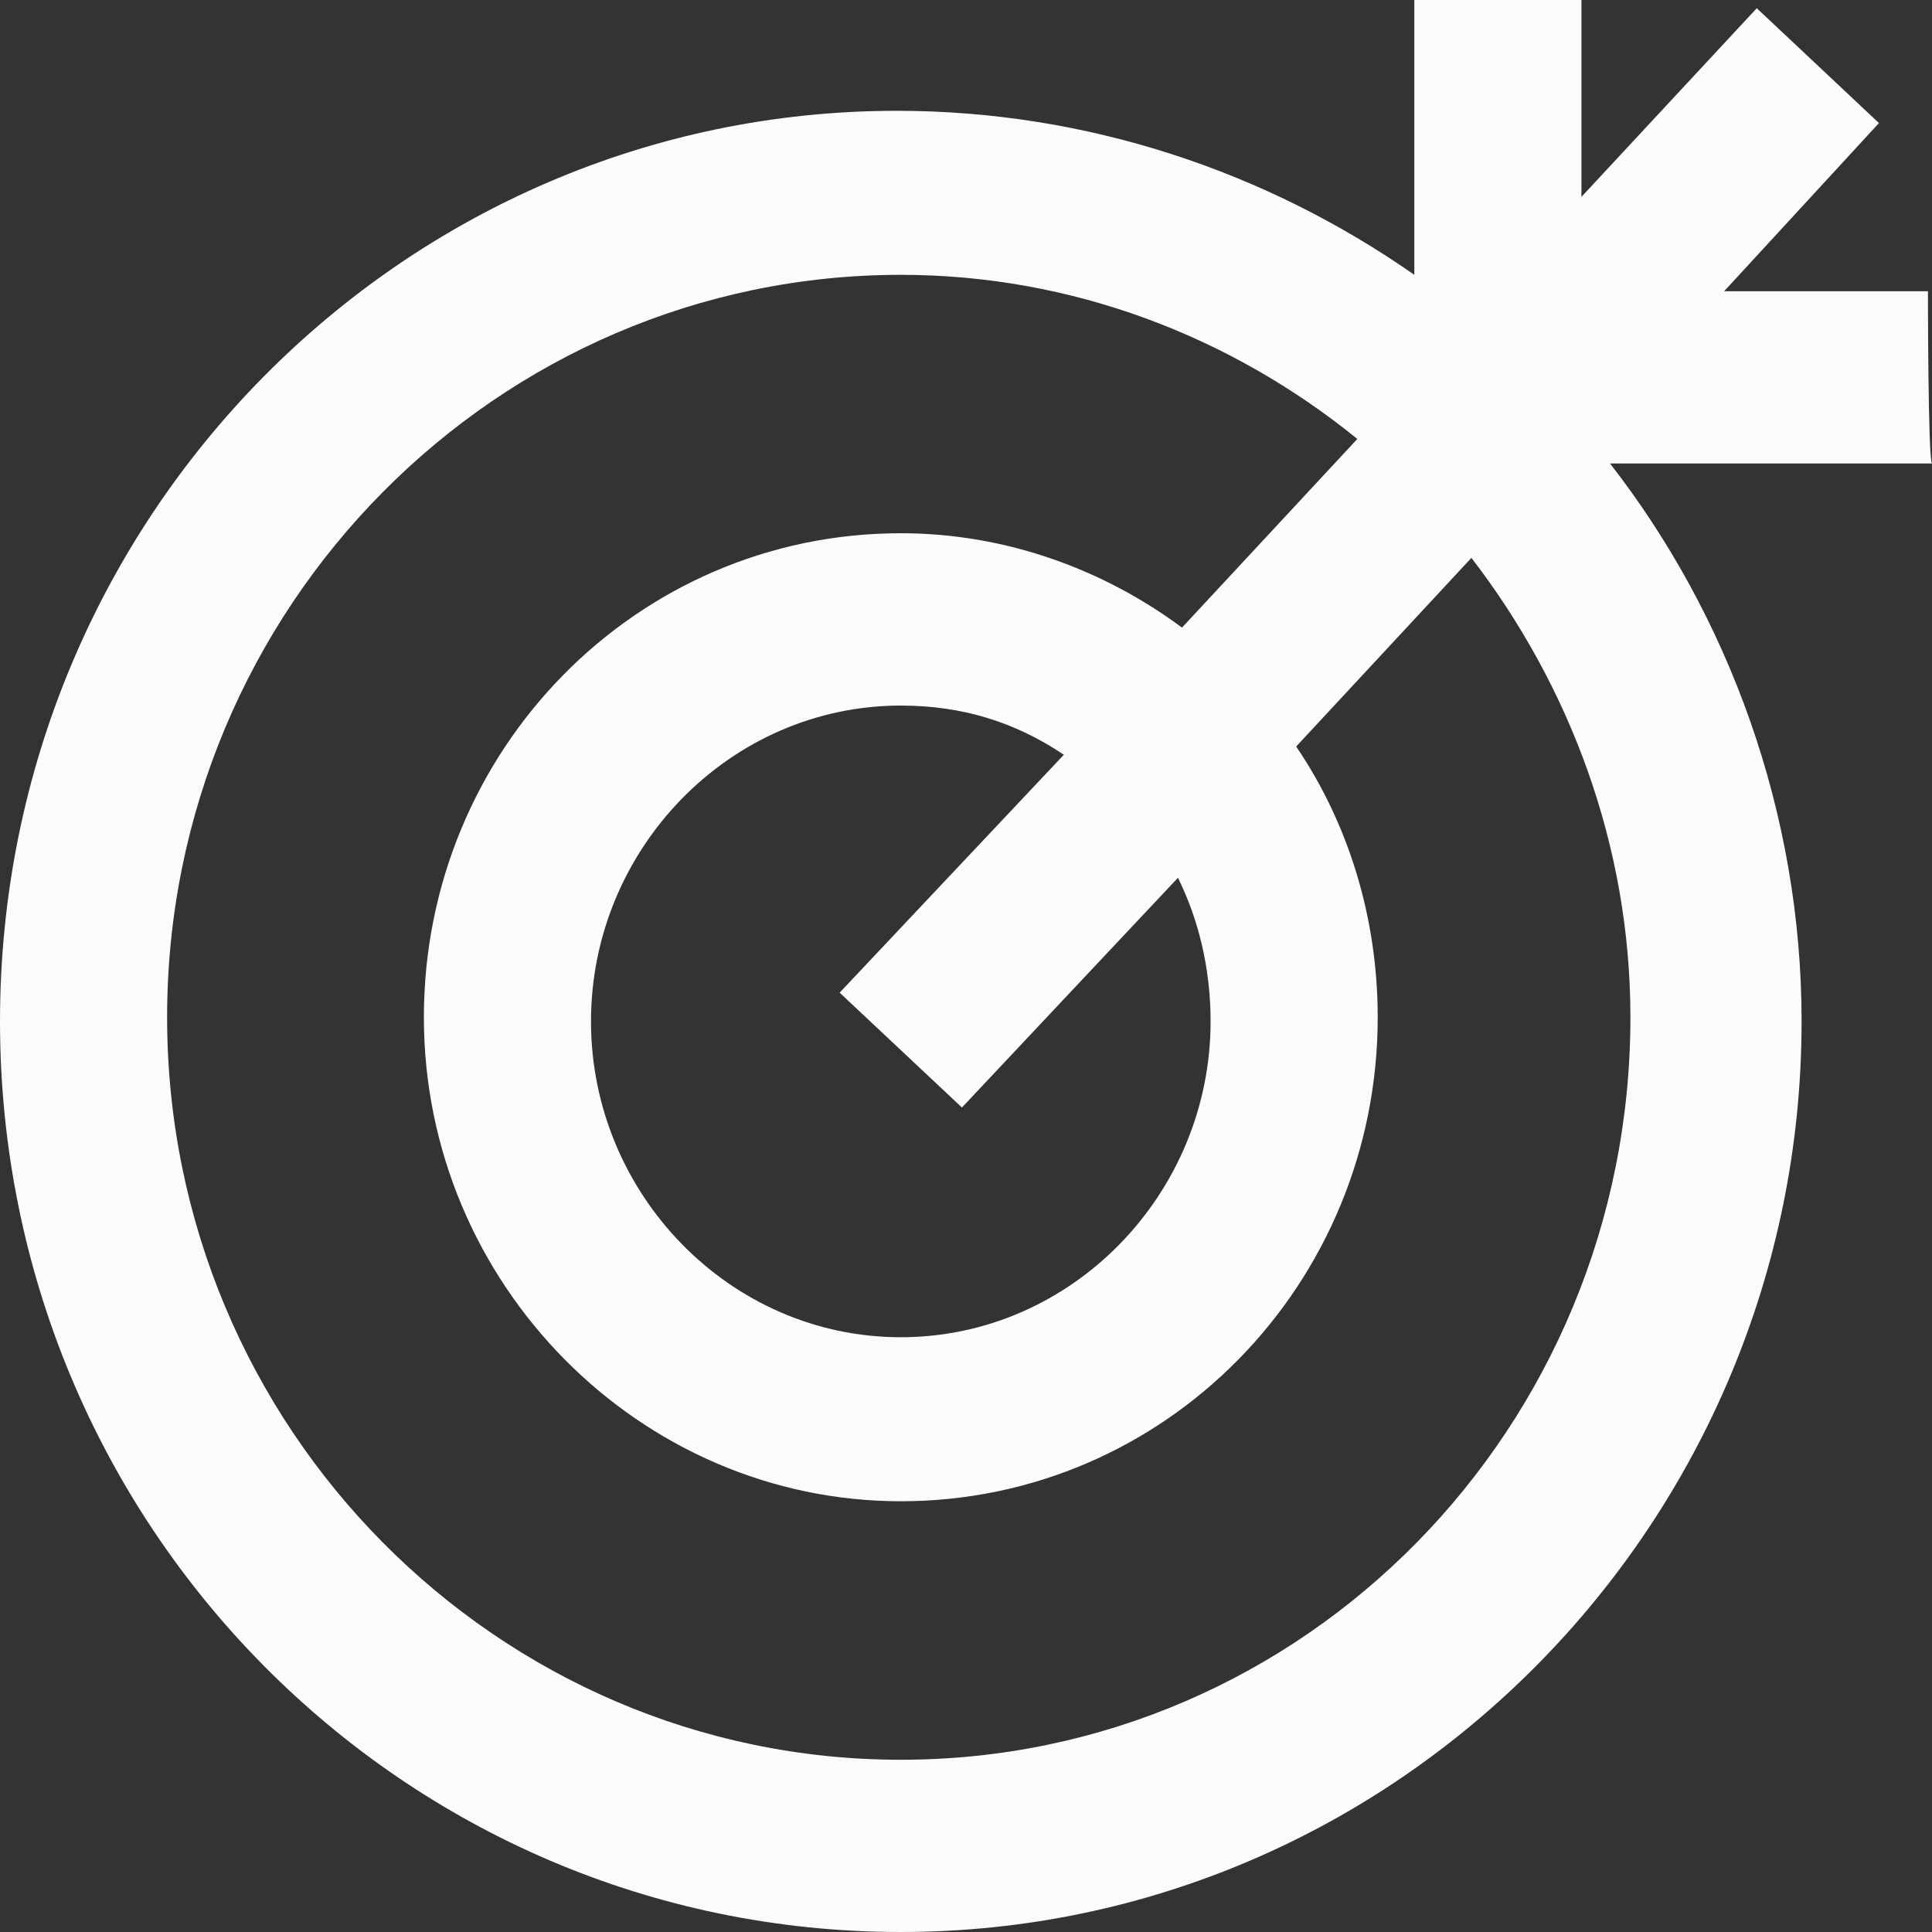 <svg width="20" height="20" viewBox="0 0 20 20" fill="none" xmlns="http://www.w3.org/2000/svg">
<rect x="0" y="0" width="20" height="20" fill="#333333" stroke="none"/>
<path d="M19.958 3.015H17.848L19.451 1.274L18.186 0.085L16.371 2.038V0H14.641V2.845C13.122 1.783 11.266 1.147 9.283 1.147C4.177 1.147 0 5.35 0 10.573C0 15.796 4.177 20 9.325 20C14.473 20 18.65 15.754 18.65 10.573C18.65 8.408 17.89 6.369 16.667 4.798H20C19.958 4.756 19.958 3.015 19.958 3.015ZM9.325 18.217C5.148 18.217 1.73 14.777 1.73 10.531C1.73 6.285 5.148 2.845 9.325 2.845C11.097 2.845 12.743 3.482 14.051 4.544L12.236 6.497C11.435 5.902 10.422 5.52 9.325 5.52C6.582 5.52 4.388 7.771 4.388 10.531C4.388 13.291 6.624 15.541 9.325 15.541C12.068 15.541 14.262 13.291 14.262 10.531C14.262 9.512 13.966 8.535 13.418 7.728L15.232 5.775C16.245 7.091 16.878 8.747 16.878 10.531C16.878 14.777 13.502 18.217 9.325 18.217ZM12.532 10.573C12.532 12.357 11.097 13.843 9.325 13.843C7.553 13.843 6.118 12.357 6.118 10.573C6.118 8.79 7.553 7.304 9.325 7.304C9.958 7.304 10.506 7.473 11.013 7.813L8.692 10.276L9.958 11.465L12.194 9.087C12.405 9.512 12.532 10.021 12.532 10.573Z" fill="#FBFBFB"/>
</svg>
